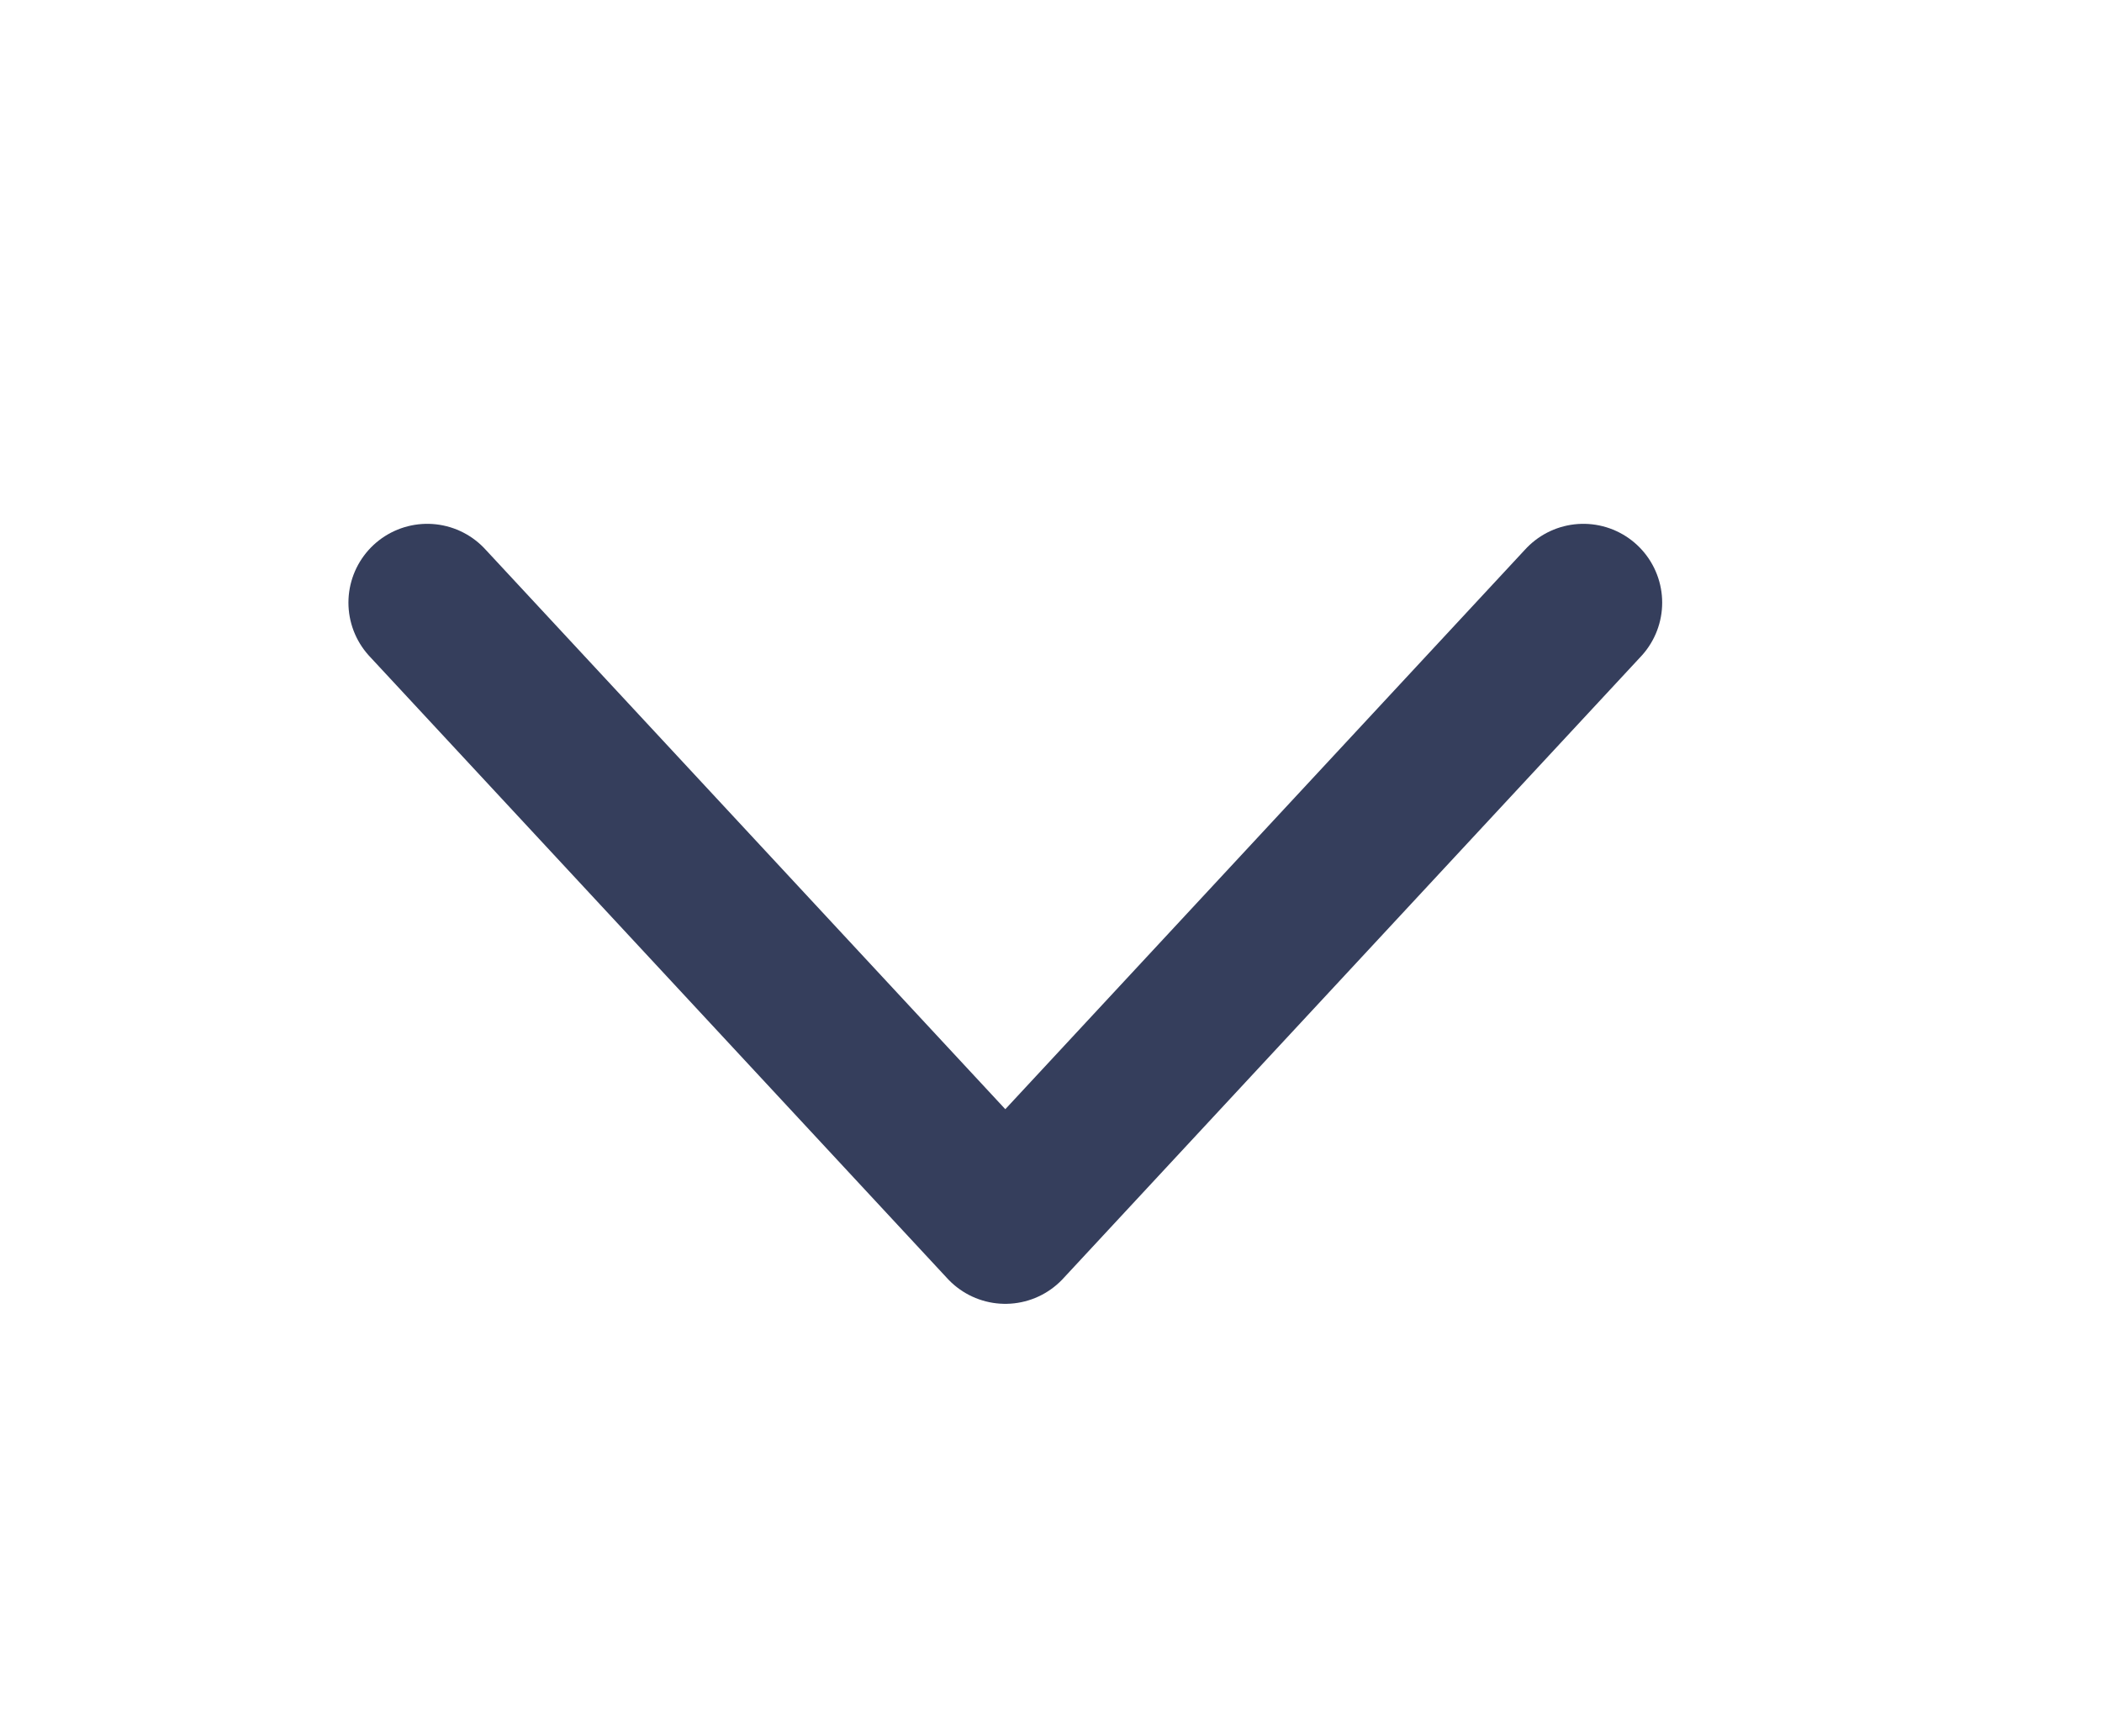 <svg width="23" height="19" viewBox="0 0 23 19" fill="none" xmlns="http://www.w3.org/2000/svg">
<path d="M17.325 6.595L11 13.406L4.675 6.595" stroke="#353E5C" stroke-width="1.725" stroke-linecap="round" stroke-linejoin="round"/>
</svg>
